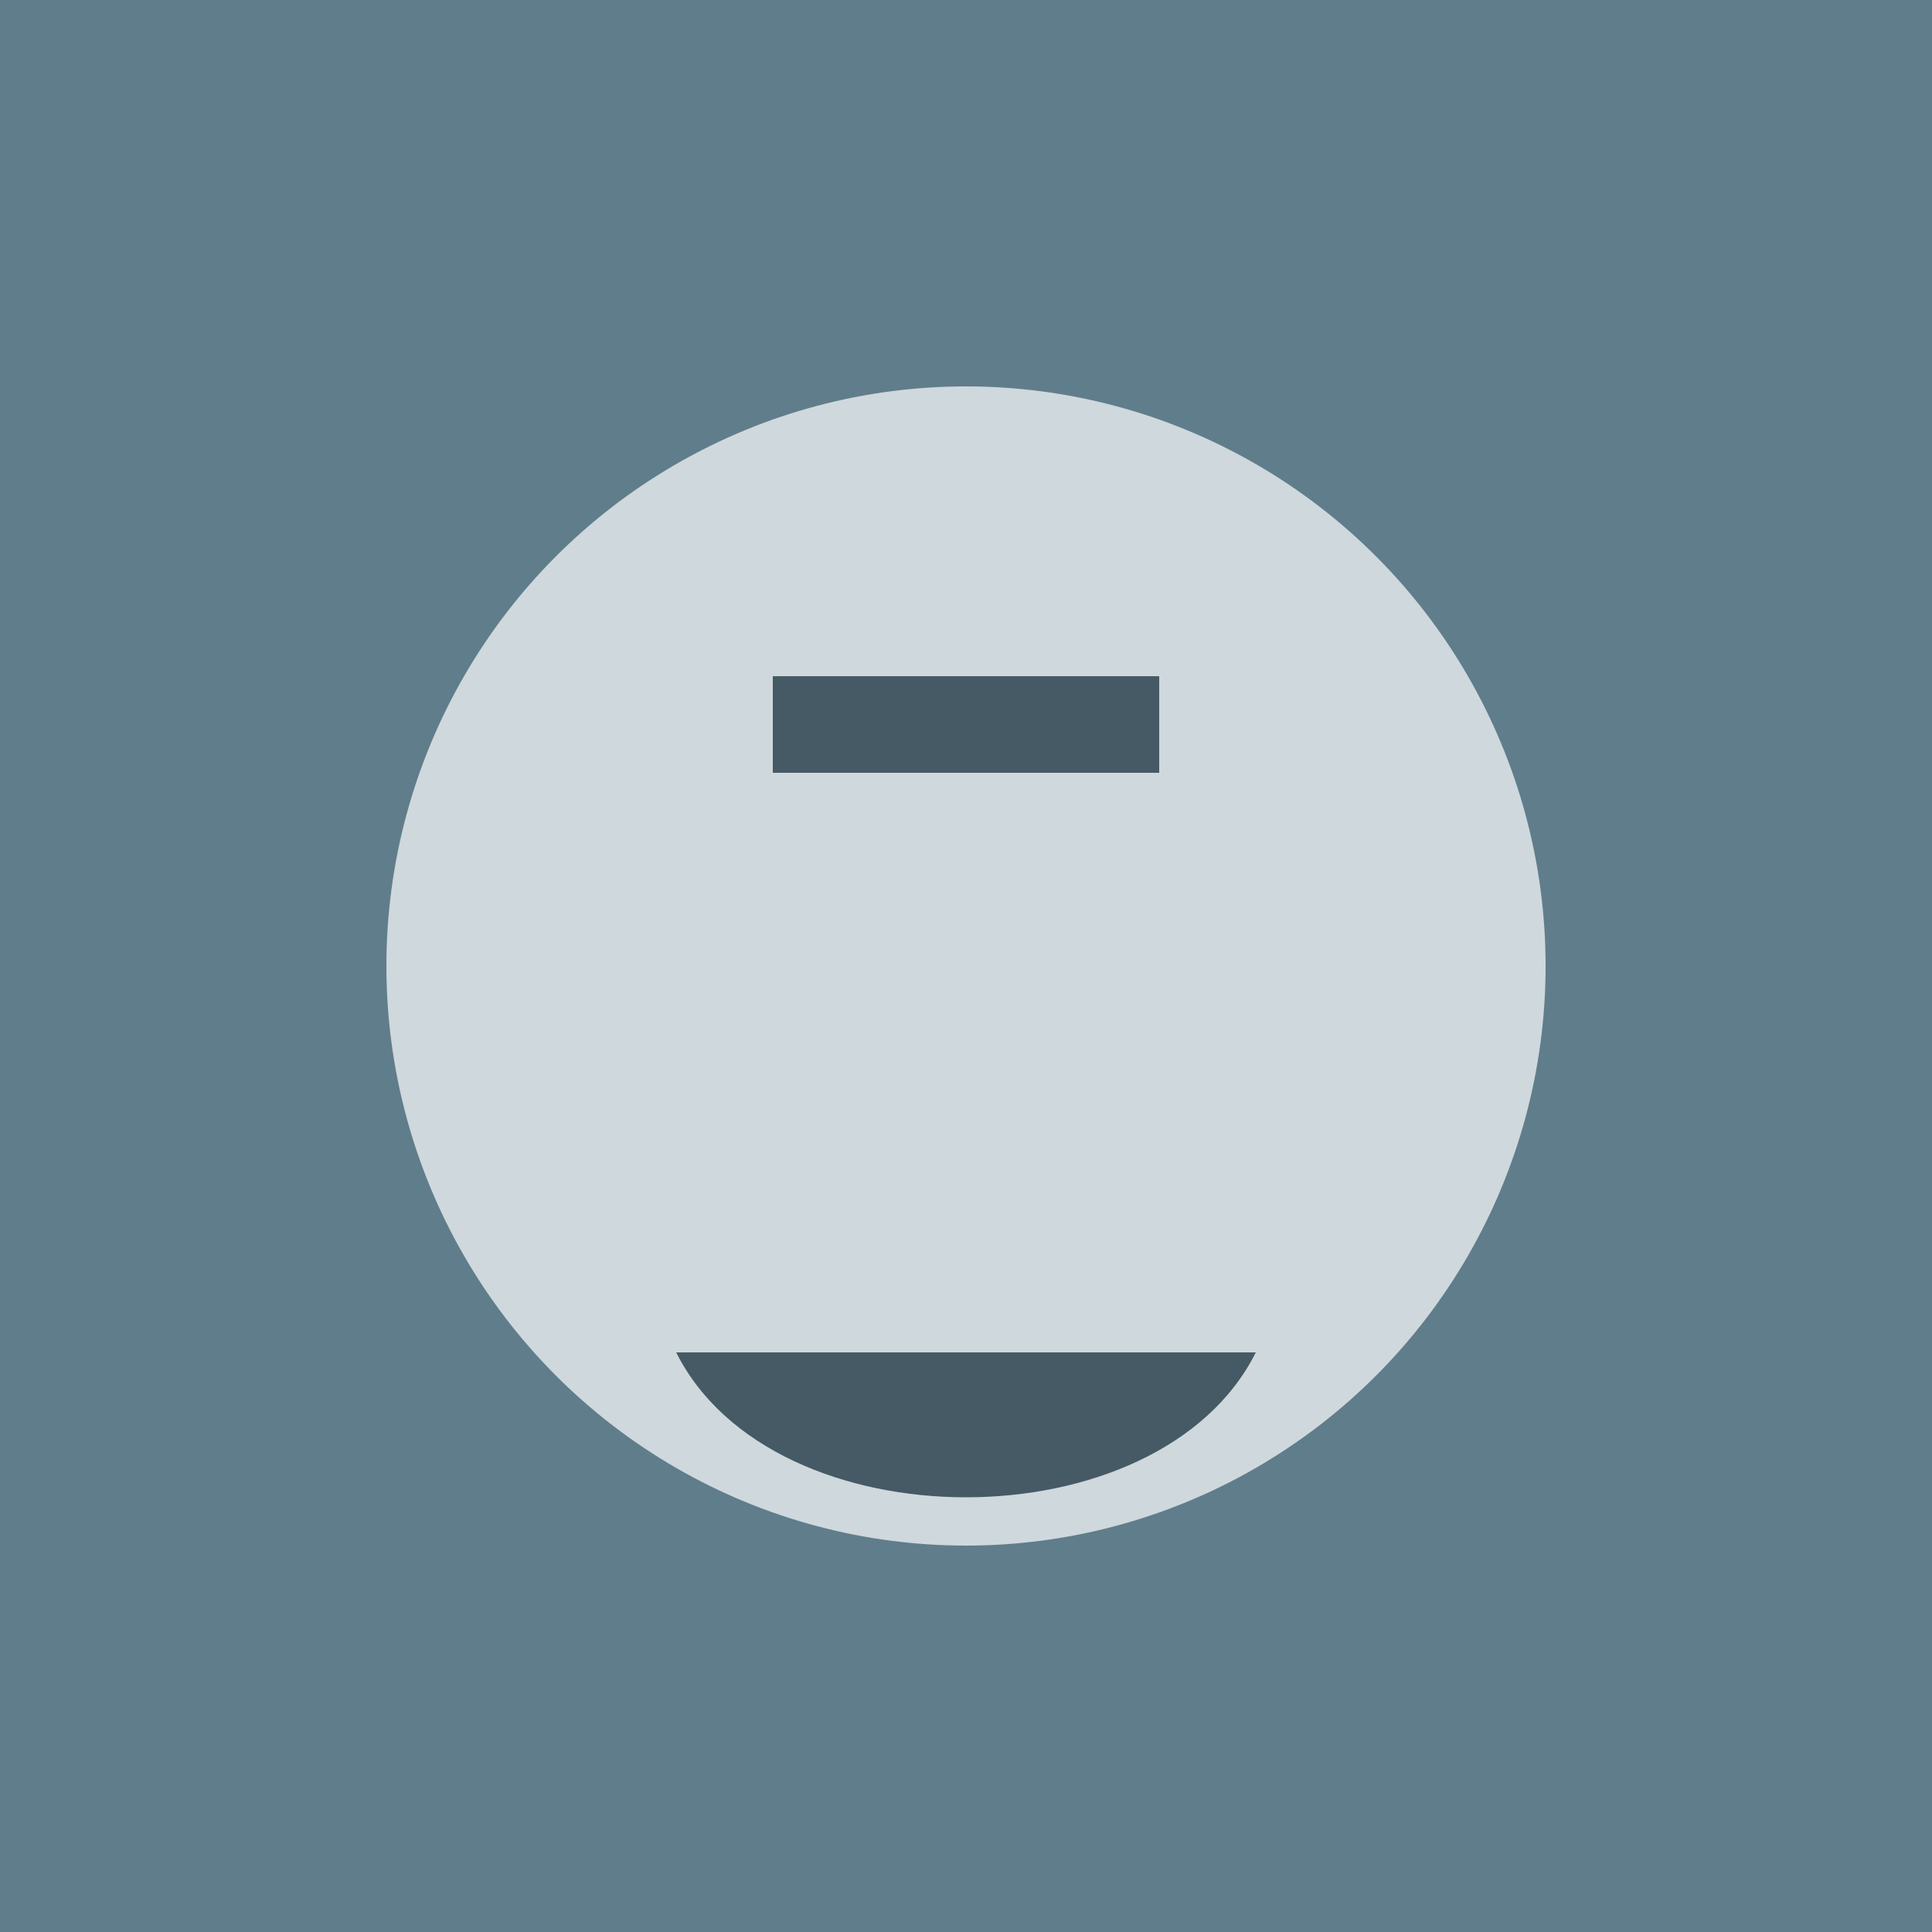 <svg xmlns="http://www.w3.org/2000/svg" viewBox="0 0 100 100"><rect width="100" height="100" fill="#607D8B"/><circle cx="50" cy="50" r="30" fill="#CFD8DC"/><path d="M35 70 C 40 80, 60 80, 65 70 Z" fill="#455A64"/><rect x="40" y="35" width="20" height="5" fill="#455A64"/> </svg>